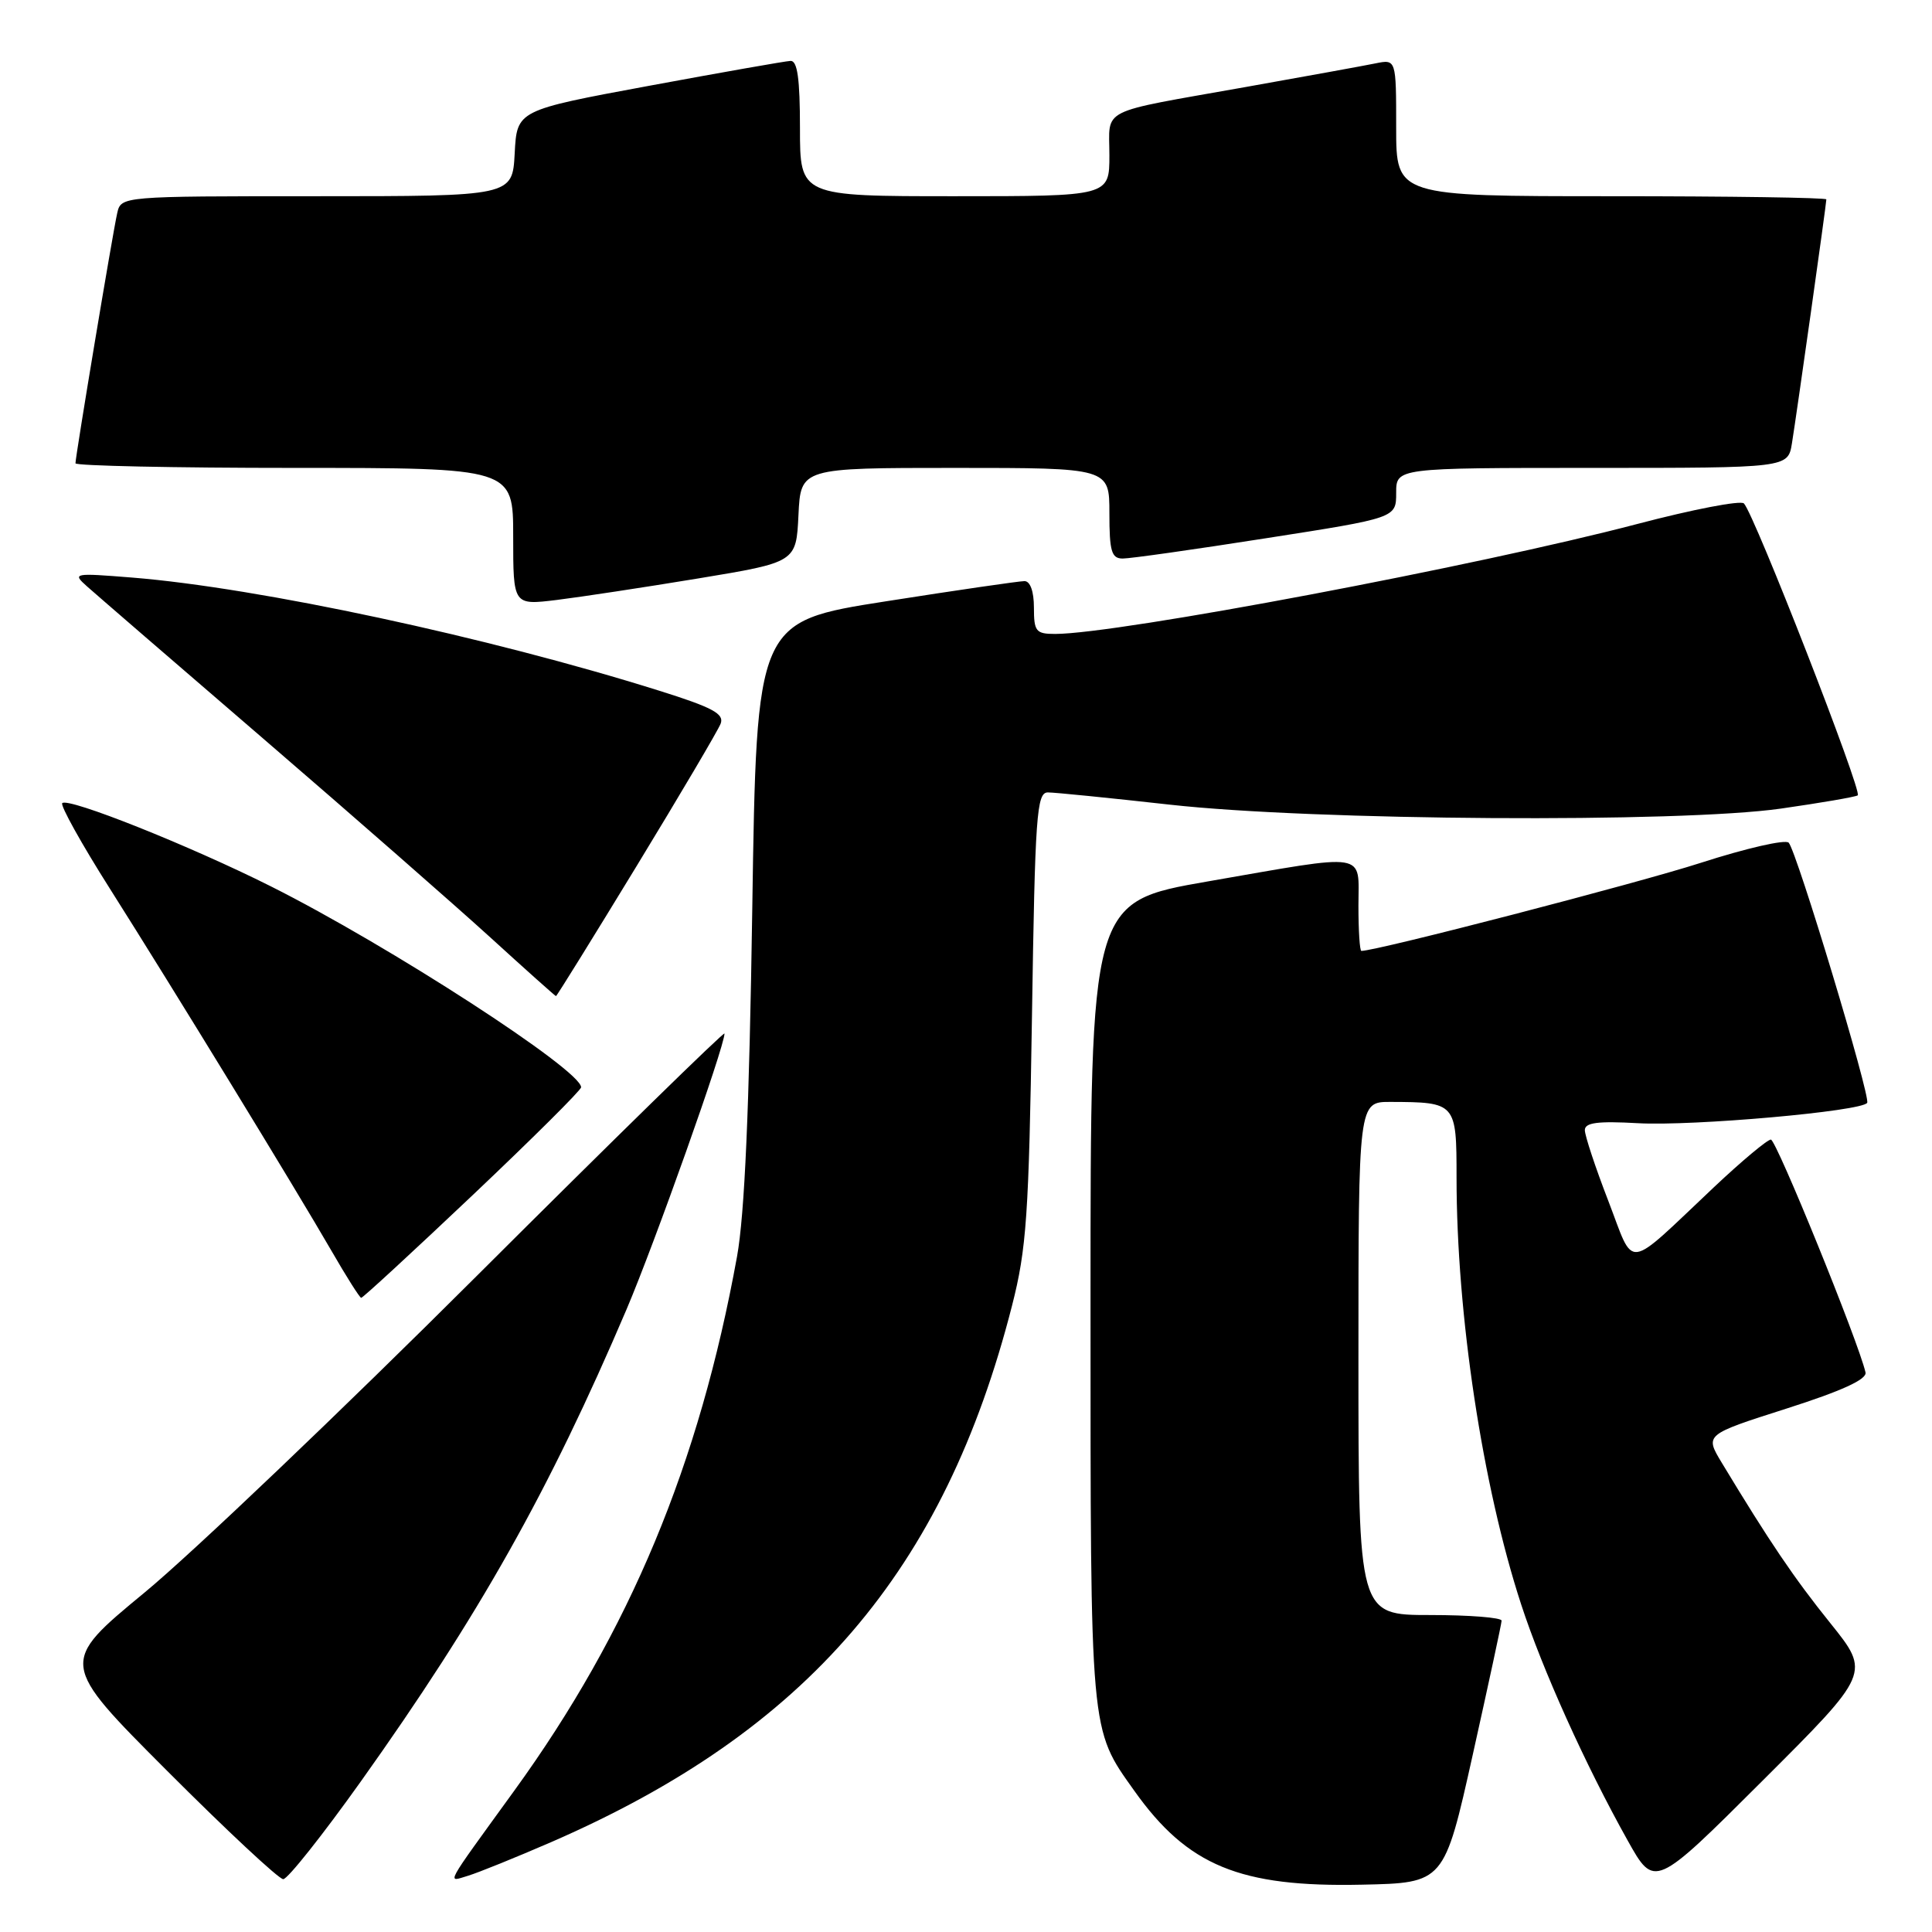 <?xml version="1.0" encoding="UTF-8" standalone="no"?>
<!DOCTYPE svg PUBLIC "-//W3C//DTD SVG 1.1//EN" "http://www.w3.org/Graphics/SVG/1.1/DTD/svg11.dtd" >
<svg xmlns="http://www.w3.org/2000/svg" xmlns:xlink="http://www.w3.org/1999/xlink" version="1.1" viewBox="0 0 256 256">
 <g >
 <path fill="currentColor"
d=" M 195.15 232.50 C 197.23 223.15 198.96 215.16 198.97 214.75 C 198.99 214.34 194.72 214.00 189.50 214.00 C 180.00 214.00 180.00 214.00 180.00 180.00 C 180.00 146.00 180.00 146.00 184.25 146.01 C 192.93 146.04 193.00 146.12 193.00 156.01 C 193.00 174.19 196.43 196.87 201.55 212.56 C 204.38 221.24 210.08 233.87 215.66 243.85 C 219.23 250.24 219.23 250.24 233.53 235.97 C 247.84 221.69 247.84 221.69 242.54 215.09 C 237.71 209.09 234.45 204.26 228.13 193.80 C 225.90 190.10 225.90 190.10 236.70 186.65 C 244.06 184.30 247.40 182.77 247.19 181.85 C 246.27 177.82 235.37 151.01 234.65 151.00 C 234.19 151.00 230.81 153.82 227.15 157.27 C 215.17 168.56 216.67 168.36 213.10 159.10 C 211.39 154.68 210.00 150.47 210.00 149.75 C 210.00 148.75 211.69 148.53 217.04 148.83 C 224.30 149.24 246.74 147.25 247.41 146.13 C 247.89 145.33 238.07 112.79 237.01 111.66 C 236.58 111.20 231.34 112.40 225.36 114.33 C 216.96 117.04 182.43 126.00 180.39 126.00 C 180.17 126.00 180.00 123.30 180.00 120.00 C 180.00 112.80 181.59 113.05 160.00 116.80 C 144.50 119.50 144.50 119.50 144.50 172.50 C 144.50 230.16 144.39 228.98 150.31 237.30 C 157.36 247.22 164.29 250.08 180.43 249.73 C 191.36 249.50 191.36 249.50 195.15 232.50 Z  M 47.82 236.04 C 63.52 213.99 72.73 197.63 83.02 173.50 C 86.74 164.77 96.00 138.70 96.00 136.95 C 96.00 136.61 81.26 151.02 63.25 168.99 C 45.24 186.96 25.41 205.86 19.18 211.00 C 7.86 220.34 7.86 220.34 22.17 234.67 C 30.04 242.55 36.95 249.00 37.53 249.00 C 38.11 249.00 42.74 243.17 47.82 236.04 Z  M 73.08 244.07 C 106.93 229.34 125.13 208.15 134.10 173.00 C 136.02 165.49 136.33 161.04 136.74 134.75 C 137.15 107.95 137.36 105.00 138.85 105.00 C 139.76 105.00 147.03 105.73 155.00 106.62 C 174.08 108.75 222.57 109.06 236.00 107.14 C 241.22 106.39 245.80 105.61 246.16 105.39 C 246.83 104.99 232.47 68.16 231.08 66.71 C 230.66 66.27 224.28 67.50 216.91 69.44 C 195.78 74.99 148.08 84.00 139.81 84.00 C 137.26 84.00 137.00 83.67 137.00 80.50 C 137.00 78.37 136.51 77.00 135.75 77.00 C 135.06 77.00 126.79 78.20 117.37 79.68 C 100.25 82.36 100.25 82.36 99.68 120.43 C 99.28 147.11 98.67 160.89 97.66 166.50 C 92.66 194.05 83.44 216.17 68.14 237.28 C 58.68 250.34 59.20 249.38 62.04 248.54 C 63.39 248.13 68.36 246.12 73.08 244.07 Z  M 62.61 158.38 C 70.53 150.88 77.00 144.45 77.00 144.07 C 77.00 141.79 51.60 125.33 35.90 117.45 C 25.18 112.07 9.04 105.63 8.25 106.42 C 7.96 106.71 10.79 111.80 14.54 117.72 C 23.00 131.08 39.10 157.40 43.91 165.72 C 45.88 169.14 47.66 171.95 47.86 171.97 C 48.06 171.99 54.70 165.87 62.61 158.38 Z  M 84.36 114.75 C 90.14 105.26 95.15 96.77 95.49 95.89 C 95.99 94.58 94.42 93.74 87.31 91.51 C 64.63 84.39 34.27 77.88 17.50 76.53 C 9.73 75.91 9.56 75.94 11.53 77.70 C 12.64 78.69 23.21 87.83 35.03 98.00 C 46.84 108.17 60.32 119.98 65.00 124.24 C 69.67 128.50 73.58 131.99 73.67 131.99 C 73.77 132.00 78.58 124.24 84.36 114.75 Z  M 92.50 76.65 C 105.50 74.50 105.50 74.50 105.80 68.25 C 106.10 62.00 106.10 62.00 126.55 62.00 C 147.00 62.00 147.00 62.00 147.00 68.00 C 147.00 73.04 147.28 74.00 148.75 74.01 C 149.71 74.02 158.26 72.81 167.75 71.32 C 185.00 68.63 185.00 68.63 185.00 65.31 C 185.00 62.00 185.00 62.00 210.95 62.00 C 236.91 62.00 236.91 62.00 237.44 58.75 C 238.07 54.88 242.00 27.02 242.00 26.42 C 242.00 26.19 229.18 26.00 213.50 26.00 C 185.00 26.00 185.00 26.00 185.00 16.92 C 185.00 7.84 185.00 7.84 182.25 8.40 C 180.74 8.71 172.97 10.12 165.00 11.54 C 145.31 15.04 147.00 14.19 147.00 20.57 C 147.00 26.00 147.00 26.00 126.50 26.00 C 106.00 26.00 106.00 26.00 106.00 17.00 C 106.00 10.43 105.66 8.02 104.75 8.07 C 104.06 8.10 95.62 9.59 86.00 11.37 C 68.50 14.61 68.50 14.61 68.20 20.31 C 67.90 26.00 67.90 26.00 41.97 26.00 C 16.04 26.00 16.04 26.00 15.53 28.25 C 14.94 30.83 10.00 60.46 10.00 61.39 C 10.00 61.72 23.05 62.00 39.00 62.00 C 68.00 62.00 68.00 62.00 68.00 71.10 C 68.00 80.20 68.00 80.20 73.75 79.50 C 76.91 79.11 85.35 77.83 92.50 76.65 Z "/>
</g>
</svg>